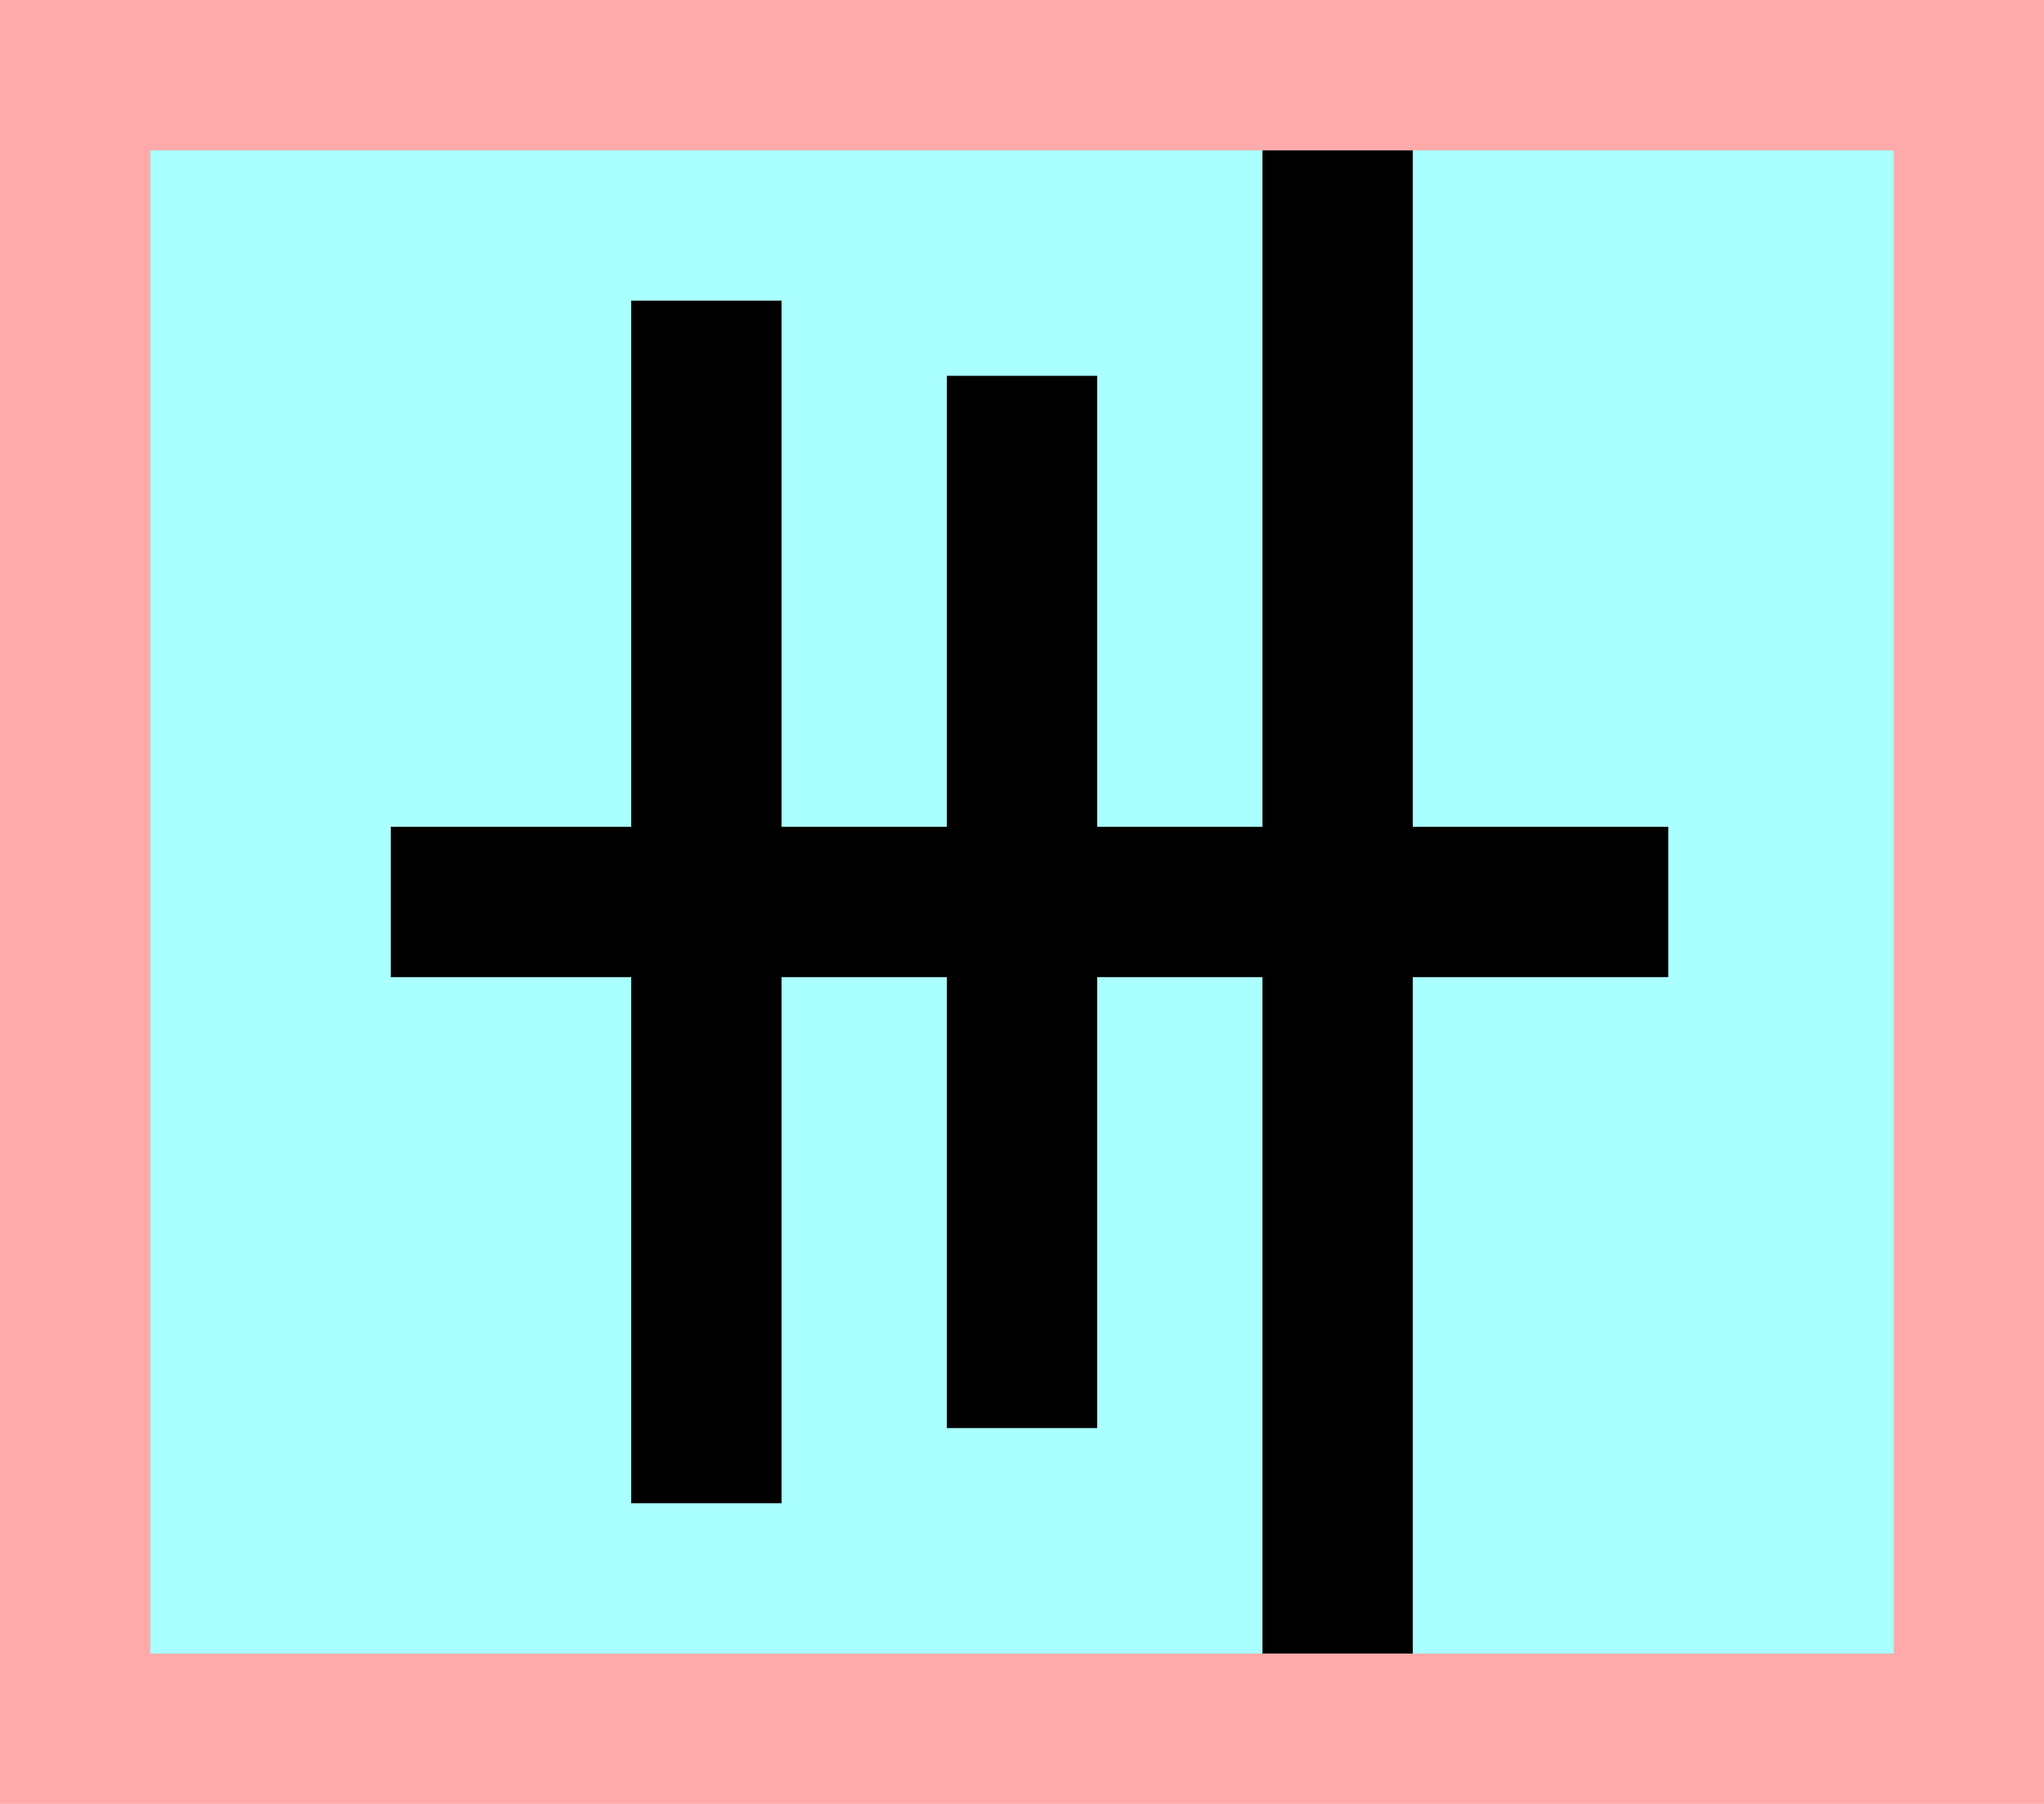 <?xml version="1.0" encoding="UTF-8"?>
<svg width="136mm" height="120mm" version="1.1" viewBox="0 0 136 120" xmlns="http://www.w3.org/2000/svg">
    <path fill="#faa" d="m0 0 h136v120h-136" />
    <path fill="#aff" d="m10 10 h116 v 100 h-116 z" />
    <g>
        <g stroke="#000" stroke-width="10" fill="none">
            <path d="m26 60h85"></path>
            <path d="m47 20v80"></path>
            <path d="m68 25v70"></path>
            <path d="m89 10v100"></path>
        </g>
    </g>
</svg>